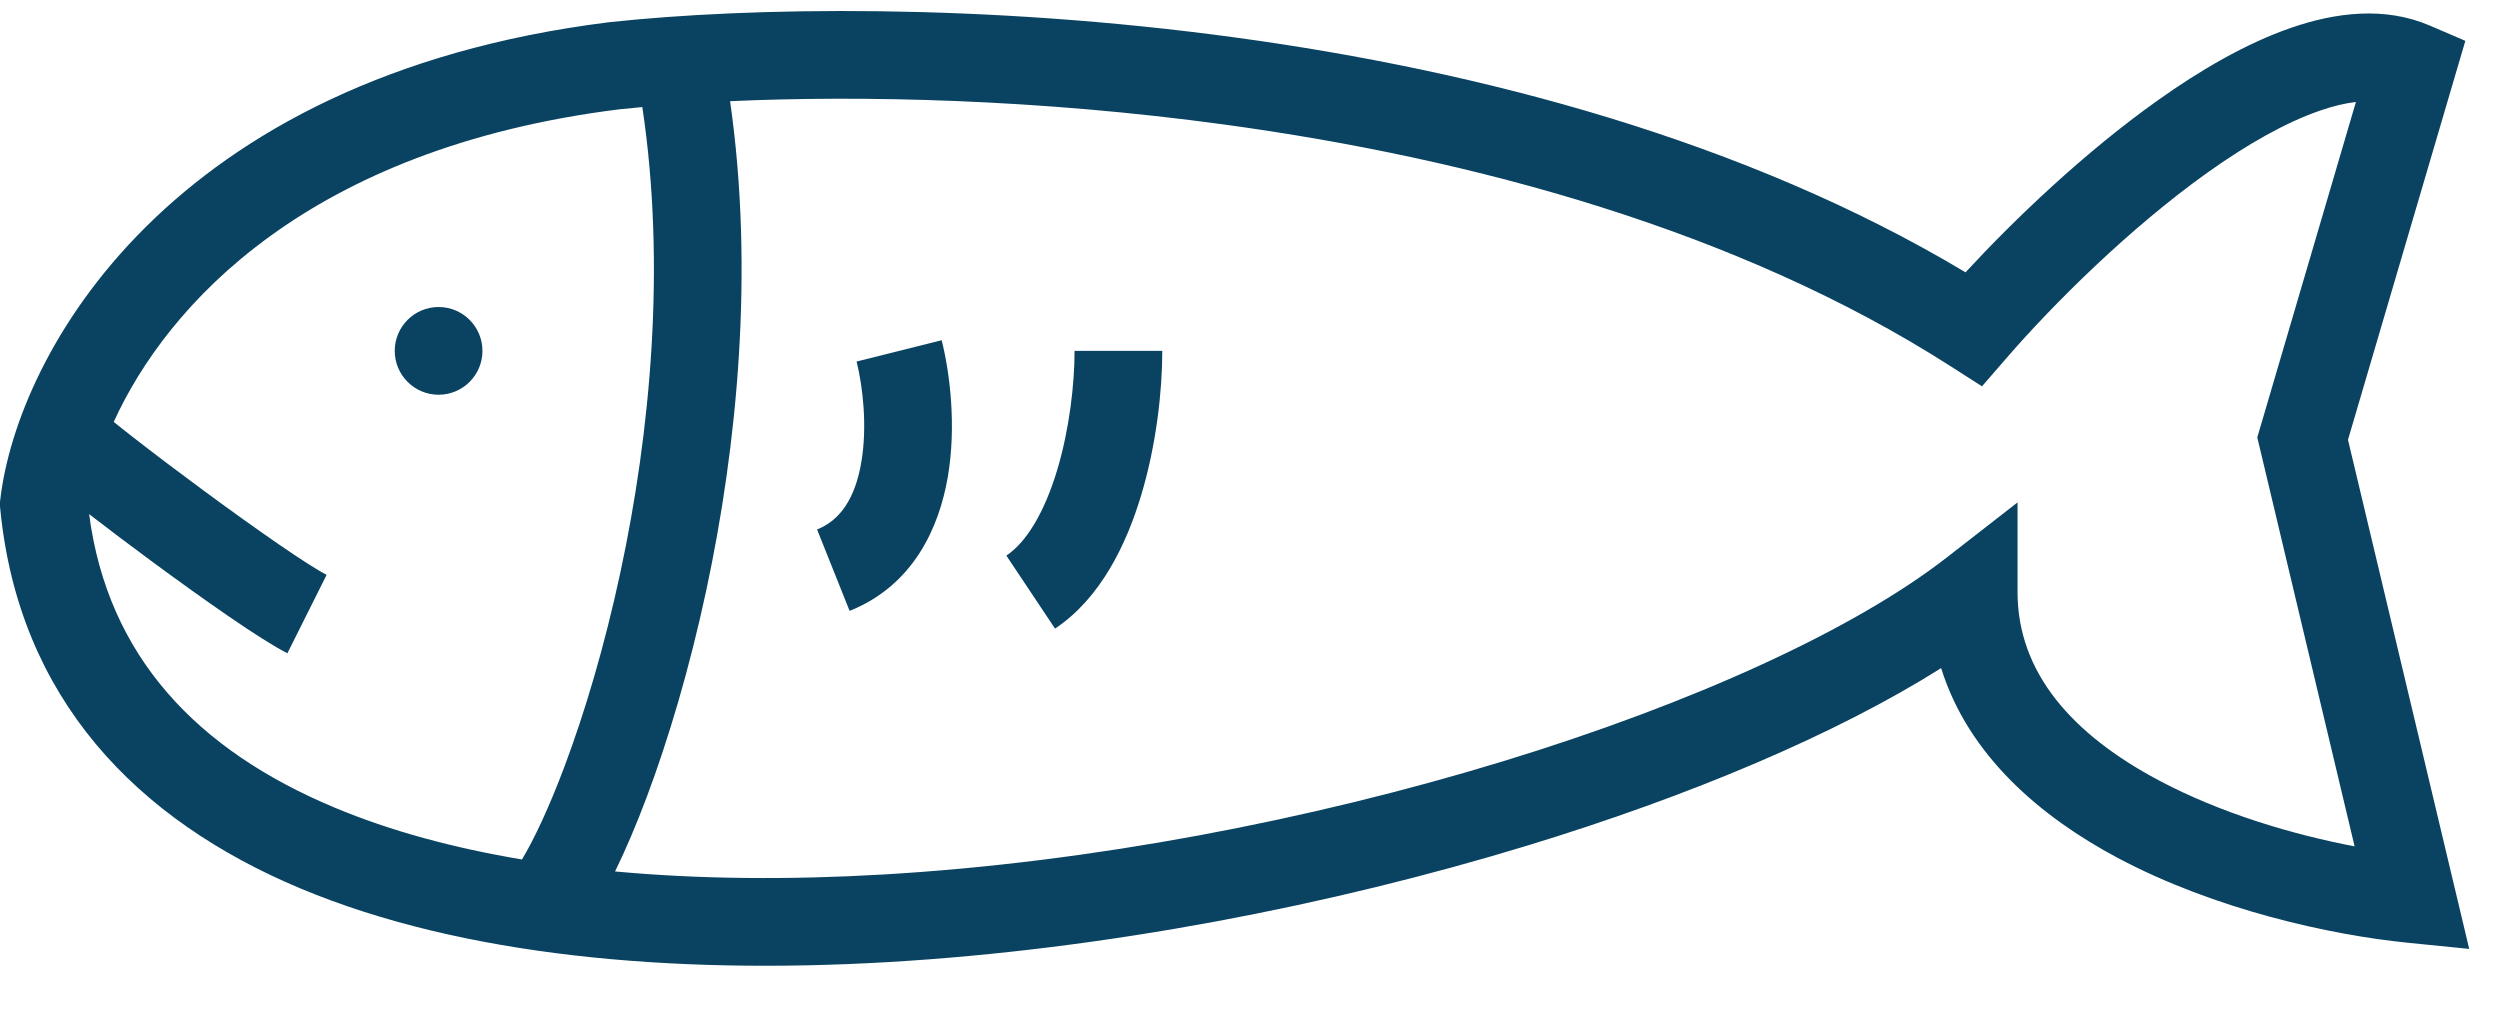 <svg width="57" height="23" viewBox="0 0 57 23" fill="none" xmlns="http://www.w3.org/2000/svg">
<path d="M11 8C11 8.552 10.552 9 10 9C9.448 9 9 8.552 9 8C9 7.448 9.448 7 10 7C10.552 7 11 7.448 11 8Z" fill="#094361"/>
<path d="M19.53 8.243C19.673 8.815 19.777 9.721 19.639 10.533C19.502 11.344 19.171 11.855 18.629 12.072L19.371 13.928C20.829 13.345 21.415 12.022 21.611 10.867C21.807 9.712 21.66 8.519 21.47 7.757L19.53 8.243Z" fill="#094361"/>
<path d="M24.5 8C24.5 8.75 24.385 9.777 24.105 10.713C23.813 11.685 23.401 12.364 22.945 12.668L24.055 14.332C25.099 13.636 25.687 12.399 26.02 11.287C26.365 10.14 26.5 8.916 26.5 8H24.5Z" fill="#094361"/>
<path fill-rule="evenodd" clip-rule="evenodd" d="M44.814 6.209C39.781 3.194 33.733 1.616 28.198 0.859C22.387 0.065 17.055 0.164 13.893 0.506L13.884 0.507L13.876 0.508C3.831 1.763 0.395 8.082 0.007 11.383L-0.006 11.49L0.005 11.596C0.424 15.925 3.114 18.693 6.856 20.259C10.549 21.803 15.333 22.221 20.245 21.936C25.177 21.649 30.333 20.649 34.831 19.277C38.541 18.145 41.867 16.74 44.258 15.233C44.879 17.23 46.533 18.628 48.28 19.558C50.511 20.745 53.147 21.32 54.901 21.495L56.298 21.635L53.534 10.027L56.21 0.931L55.394 0.581C54.37 0.142 53.248 0.284 52.234 0.635C51.209 0.989 50.162 1.601 49.183 2.298C47.524 3.478 45.94 4.99 44.814 6.209ZM2.593 9.619C2.716 9.719 2.867 9.839 3.045 9.977C3.497 10.33 4.068 10.762 4.656 11.195C5.871 12.09 7.042 12.903 7.447 13.106L6.553 14.894C5.958 14.597 4.629 13.66 3.469 12.805C2.959 12.429 2.459 12.052 2.032 11.722C2.457 14.964 4.488 17.1 7.628 18.413C8.898 18.945 10.337 19.334 11.901 19.596C12.171 19.147 12.514 18.427 12.876 17.461C13.327 16.26 13.782 14.745 14.147 13.04C14.832 9.845 15.187 6.048 14.645 2.441C14.462 2.457 14.285 2.475 14.116 2.493C7.023 3.382 3.808 6.956 2.593 9.619ZM16.646 2.307C17.2 6.176 16.809 10.161 16.103 13.46C15.718 15.255 15.236 16.865 14.749 18.164C14.511 18.797 14.266 19.374 14.023 19.869C15.944 20.047 18.003 20.063 20.13 19.939C24.886 19.663 29.885 18.695 34.247 17.364C38.631 16.026 42.277 14.351 44.386 12.711L46 11.455V13.5C46 15.352 47.267 16.754 49.22 17.792C50.637 18.546 52.285 19.03 53.685 19.297L51.466 9.973L53.715 2.325C53.473 2.353 53.198 2.417 52.888 2.525C52.114 2.792 51.242 3.287 50.342 3.927C48.547 5.205 46.804 6.945 45.756 8.155L45.189 8.808L44.461 8.342C39.631 5.251 33.582 3.614 27.927 2.841C23.647 2.256 19.643 2.172 16.646 2.307Z" fill="#094361"/>
</svg>
